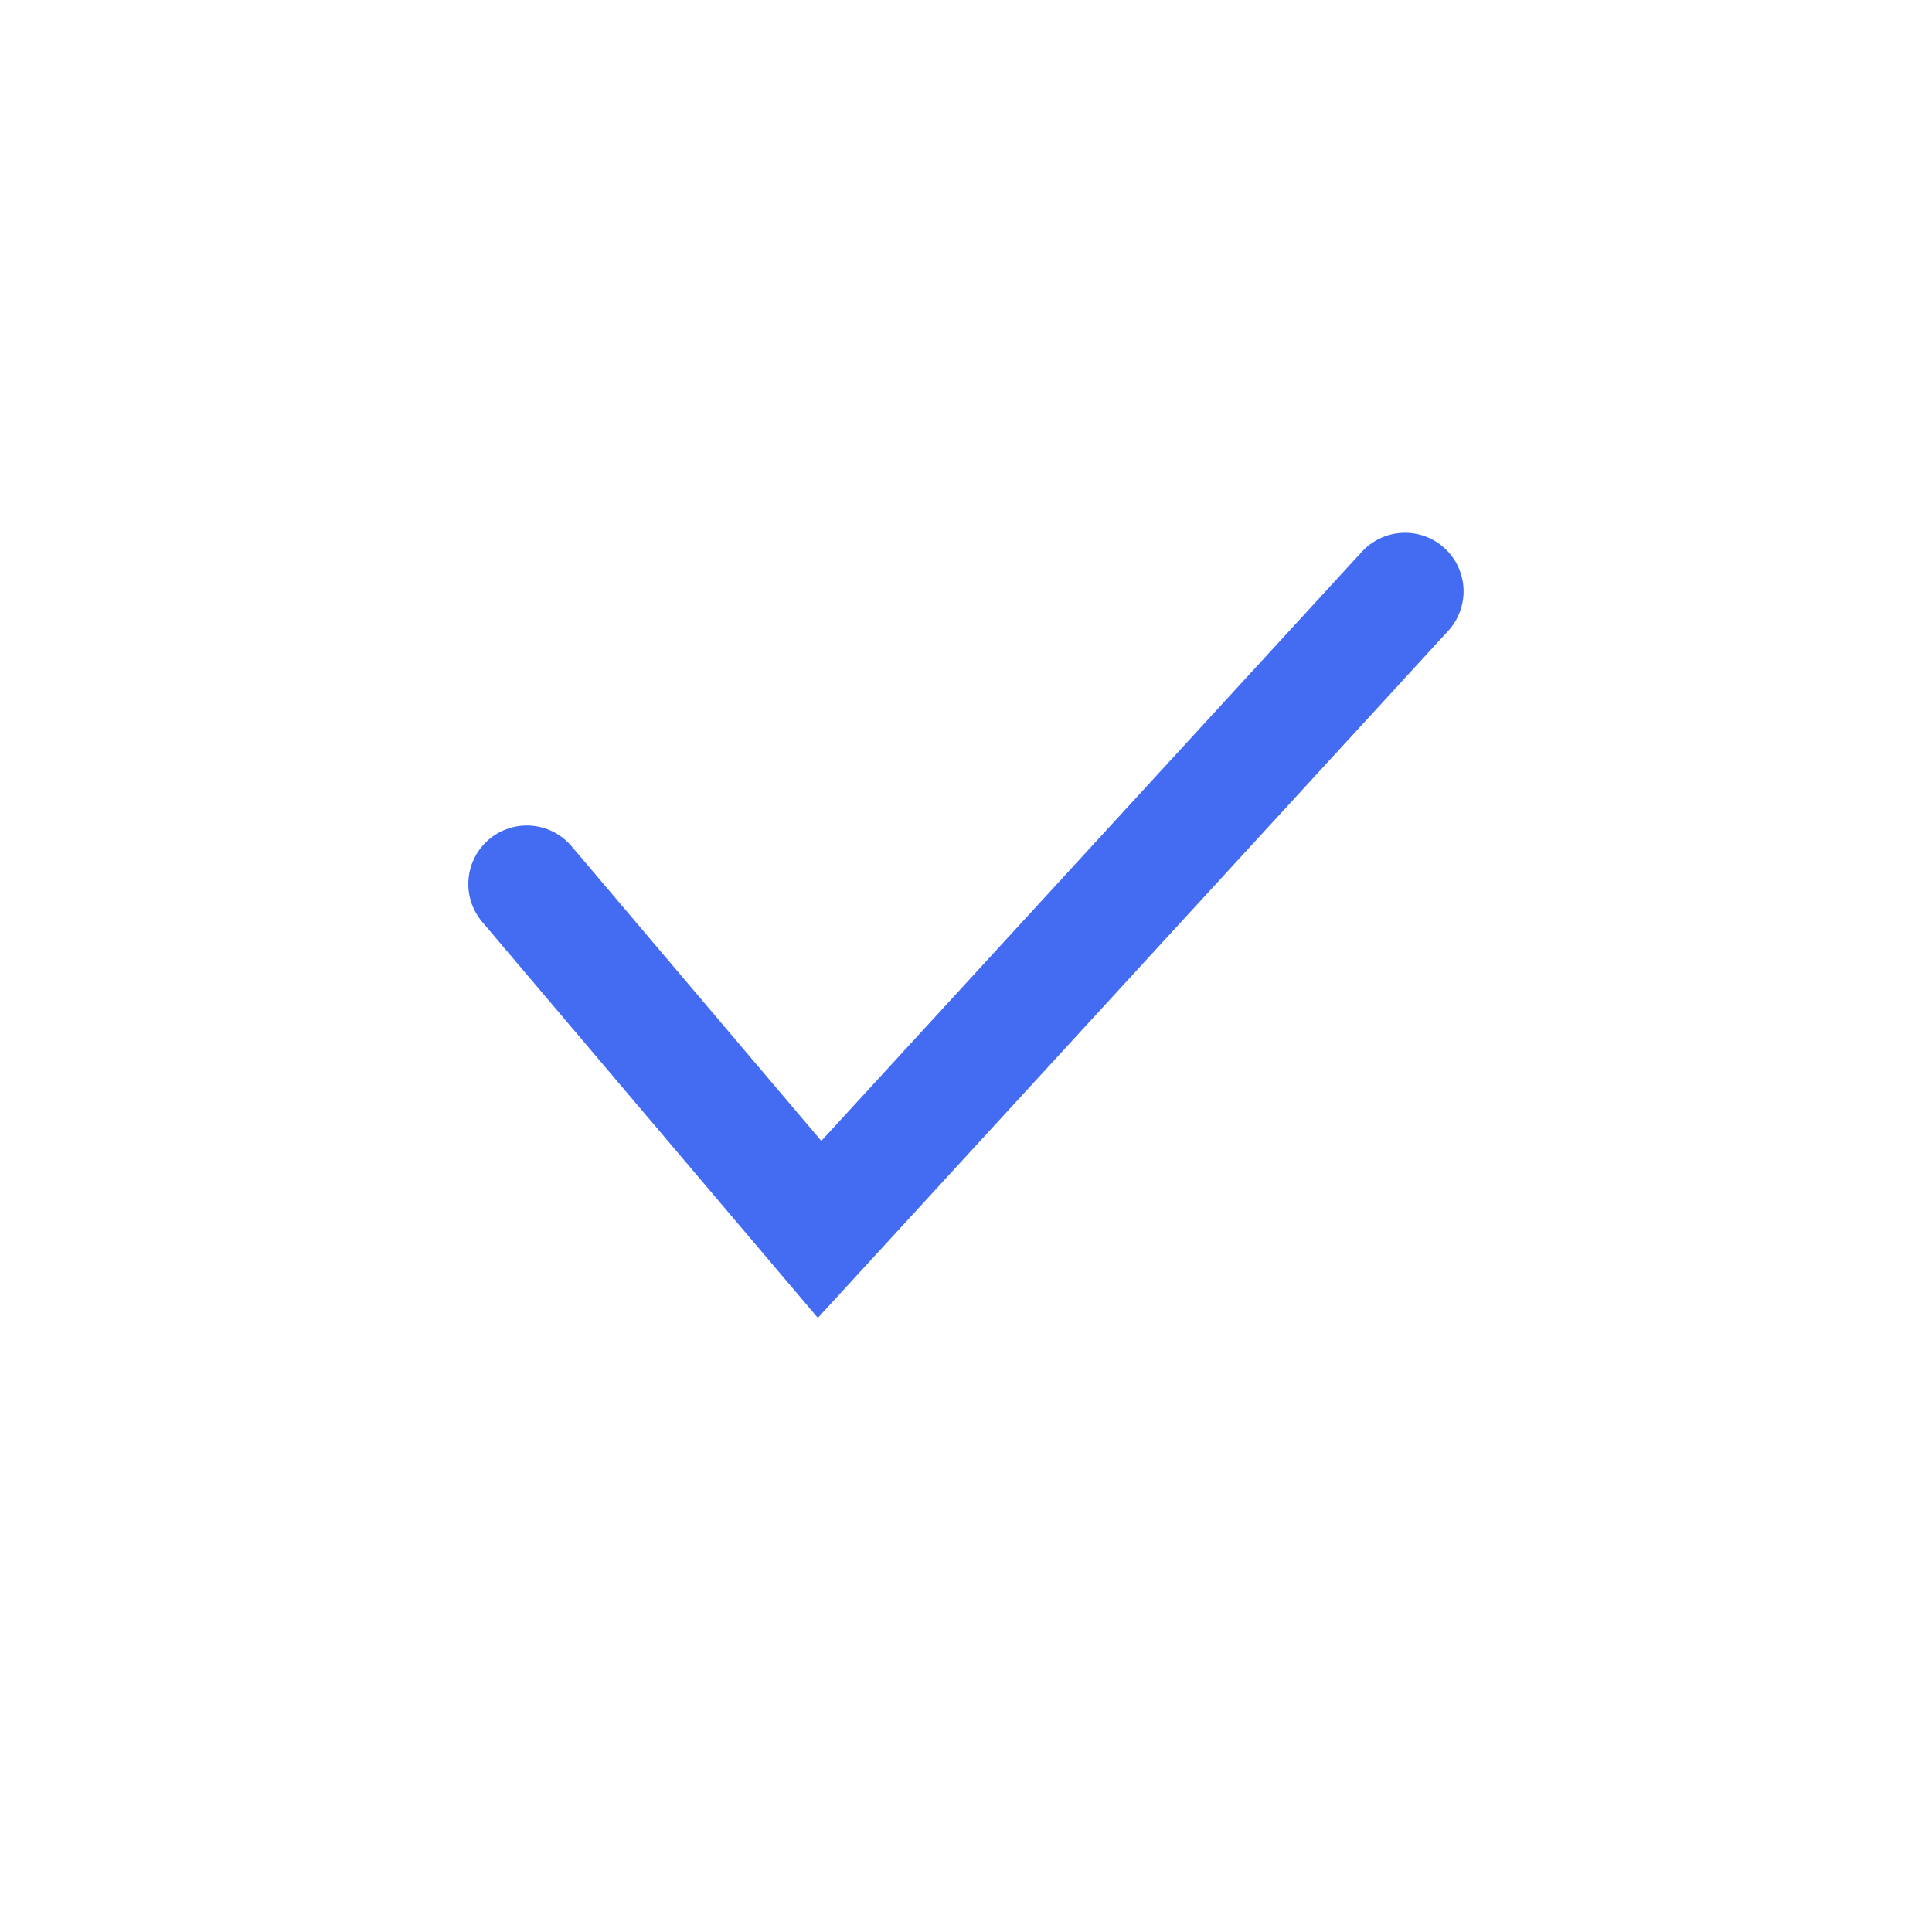 <svg xmlns="http://www.w3.org/2000/svg" width="33" height="33">
    <path fill="none" d="M0 0h31.1v31.1H0V0z"/>
    <path stroke="#446CF3" stroke-width="2" stroke-linecap="round" fill="none" d="m8.999 15.1 5 5.899 10-10.899"/>
</svg>
